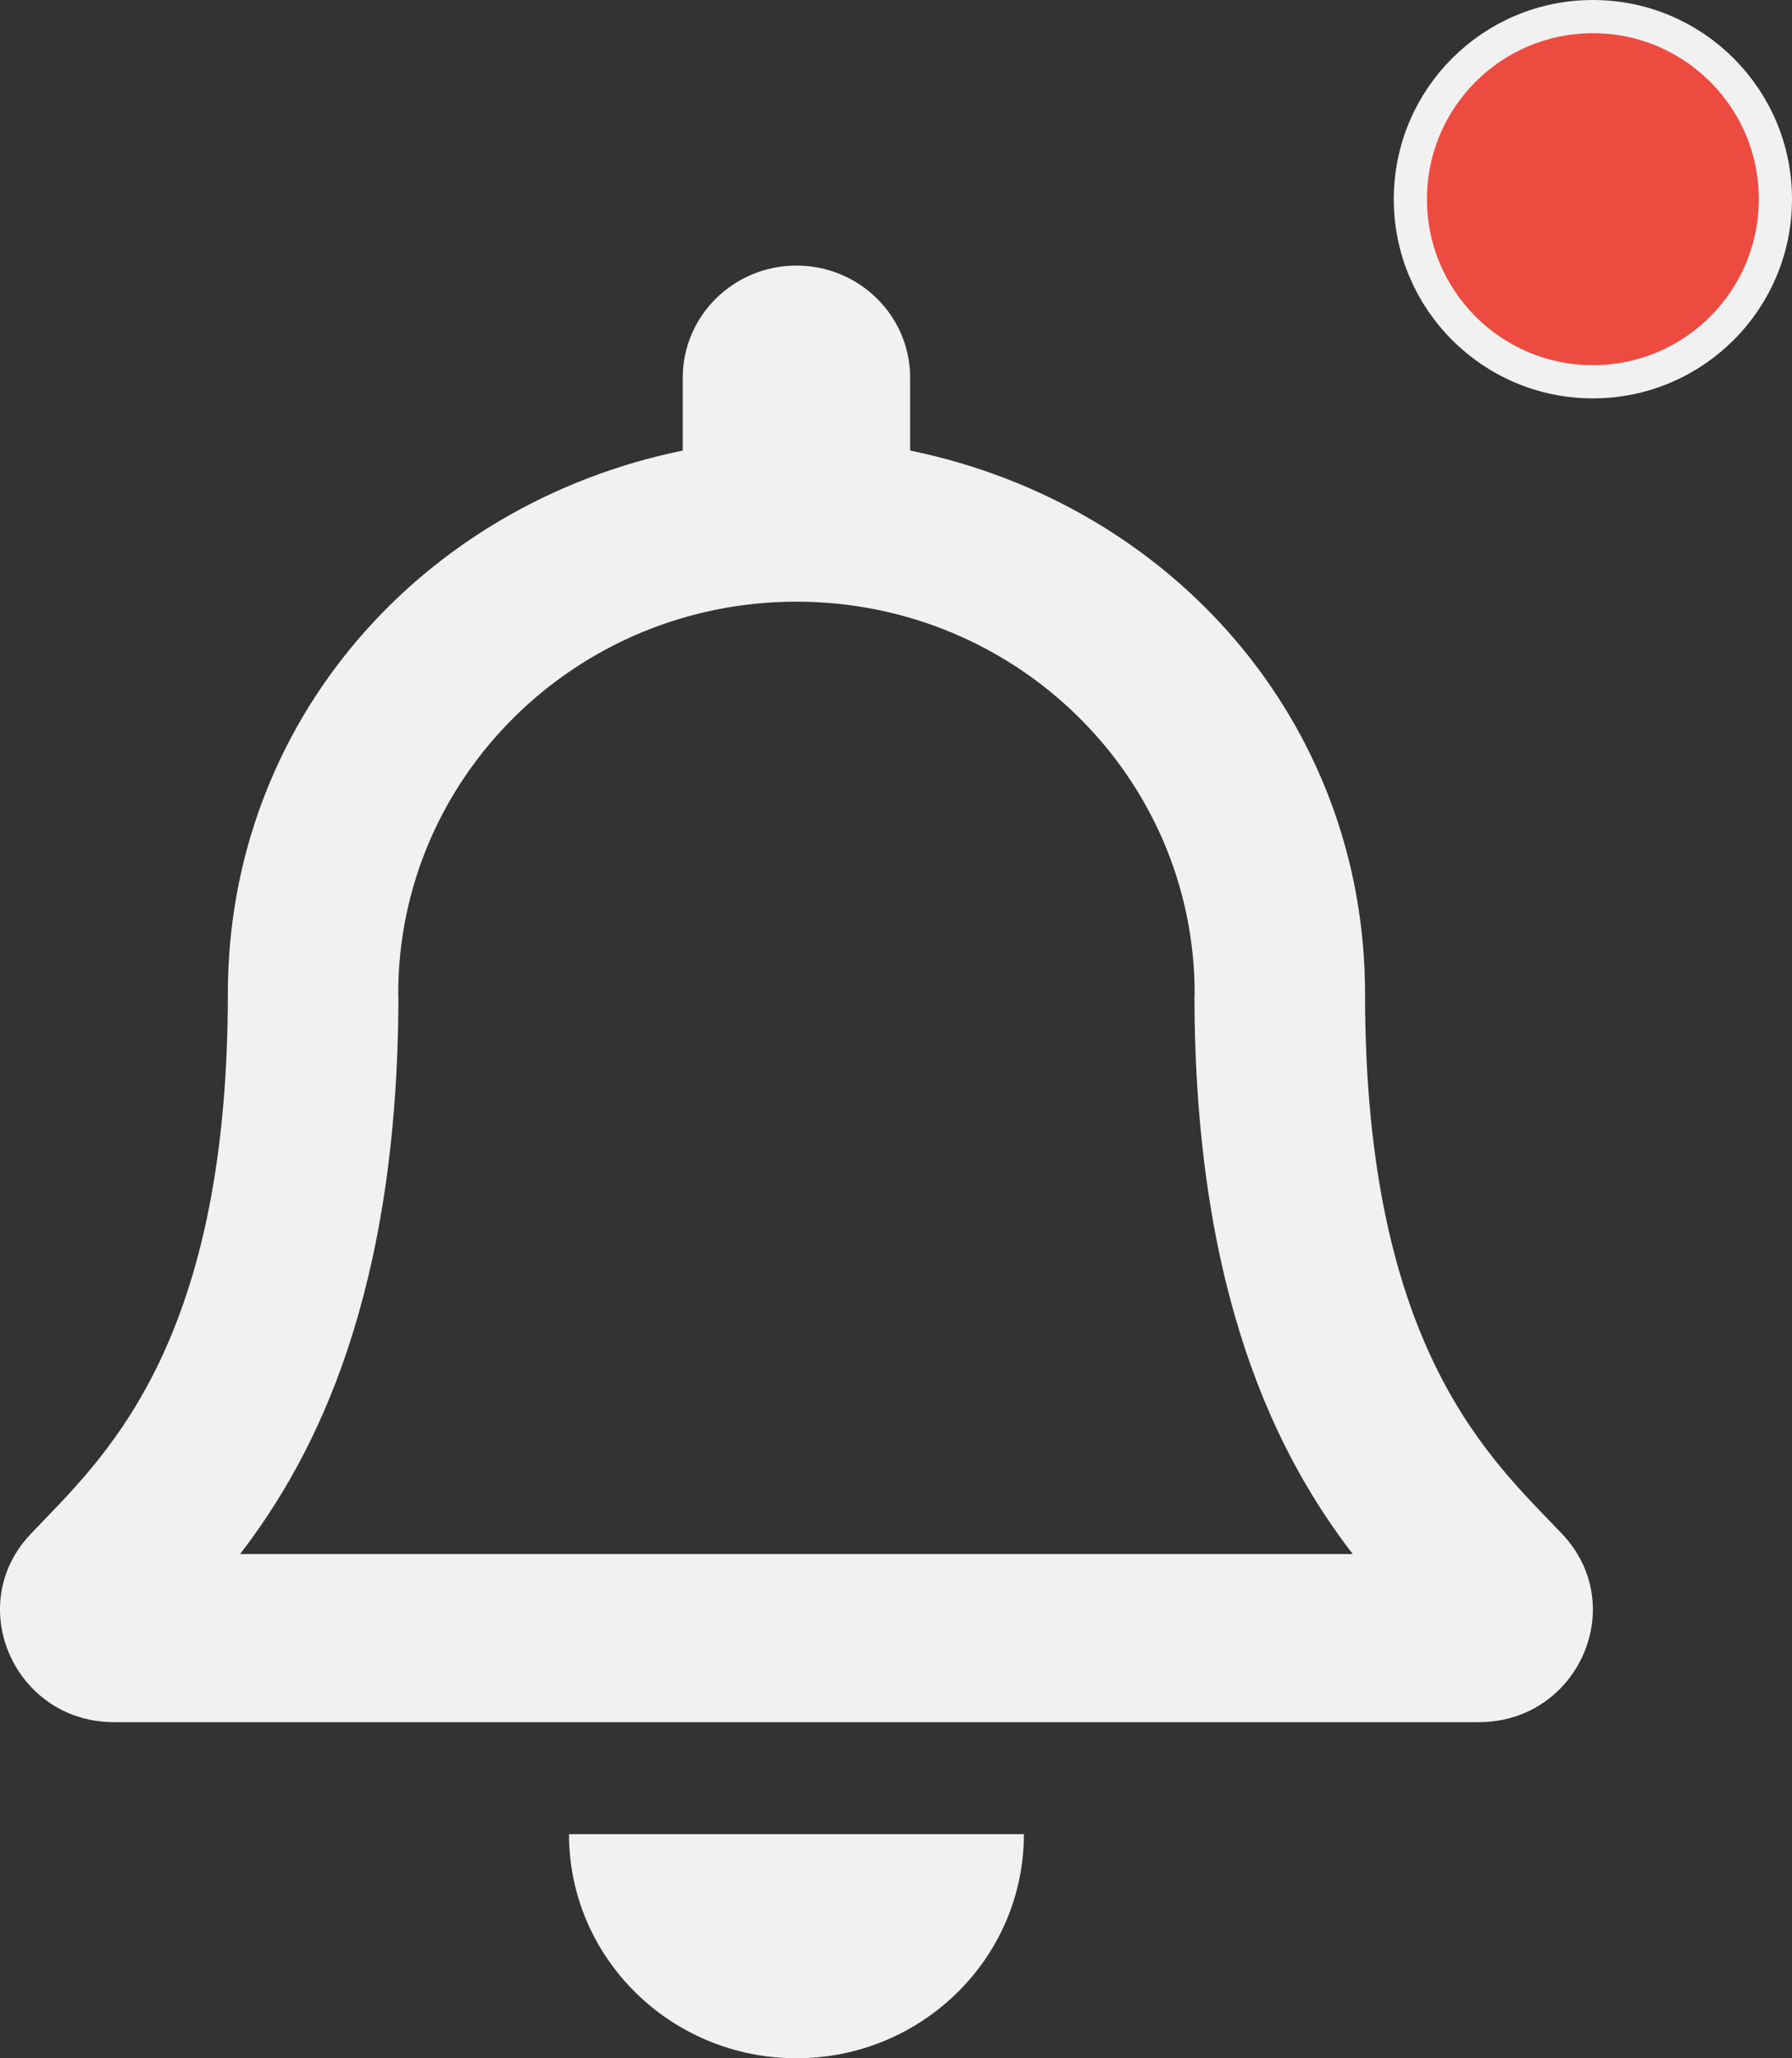 <svg width="27" height="31" viewBox="0 0 27 31" fill="none" xmlns="http://www.w3.org/2000/svg">
<rect x="0" y="0" width="27" height="31" fill="#333333" stroke="none"/>
<g clip-path="url(#clip0_101_5)">
<path d="M23.538 23.105C22.503 22.01 20.567 20.363 20.567 14.969C20.567 10.871 17.648 7.591 13.713 6.786V5.688C13.713 4.756 12.946 4 12 4C11.054 4 10.287 4.756 10.287 5.688V6.786C6.351 7.591 3.433 10.871 3.433 14.969C3.433 20.363 1.496 22.01 0.461 23.105C0.139 23.445 -0.003 23.852 -0 24.25C0.006 25.115 0.695 25.938 1.719 25.938H22.28C23.304 25.938 23.994 25.115 24 24.25C24.002 23.852 23.86 23.445 23.538 23.105ZM3.617 23.406C4.754 21.931 5.997 19.486 6.003 14.999C6.003 14.989 6 14.979 6 14.969C6 11.707 8.686 9.062 12 9.062C15.314 9.062 18 11.707 18 14.969C18 14.979 17.997 14.989 17.997 14.999C18.002 19.487 19.245 21.932 20.382 23.406H3.617ZM12 31C13.892 31 15.427 29.489 15.427 27.625H8.573C8.573 29.489 10.107 31 12 31Z" fill="#F1F1F1"/>
</g>
<circle cx="24" cy="3" r="2.75" fill="#ED4B40" stroke="#F1F1F1" stroke-width="0.5"/>
<defs>
<clipPath id="clip0_101_5">
<rect width="24" height="27" fill="white" transform="translate(0 4)"/>
</clipPath>
</defs>
</svg>
